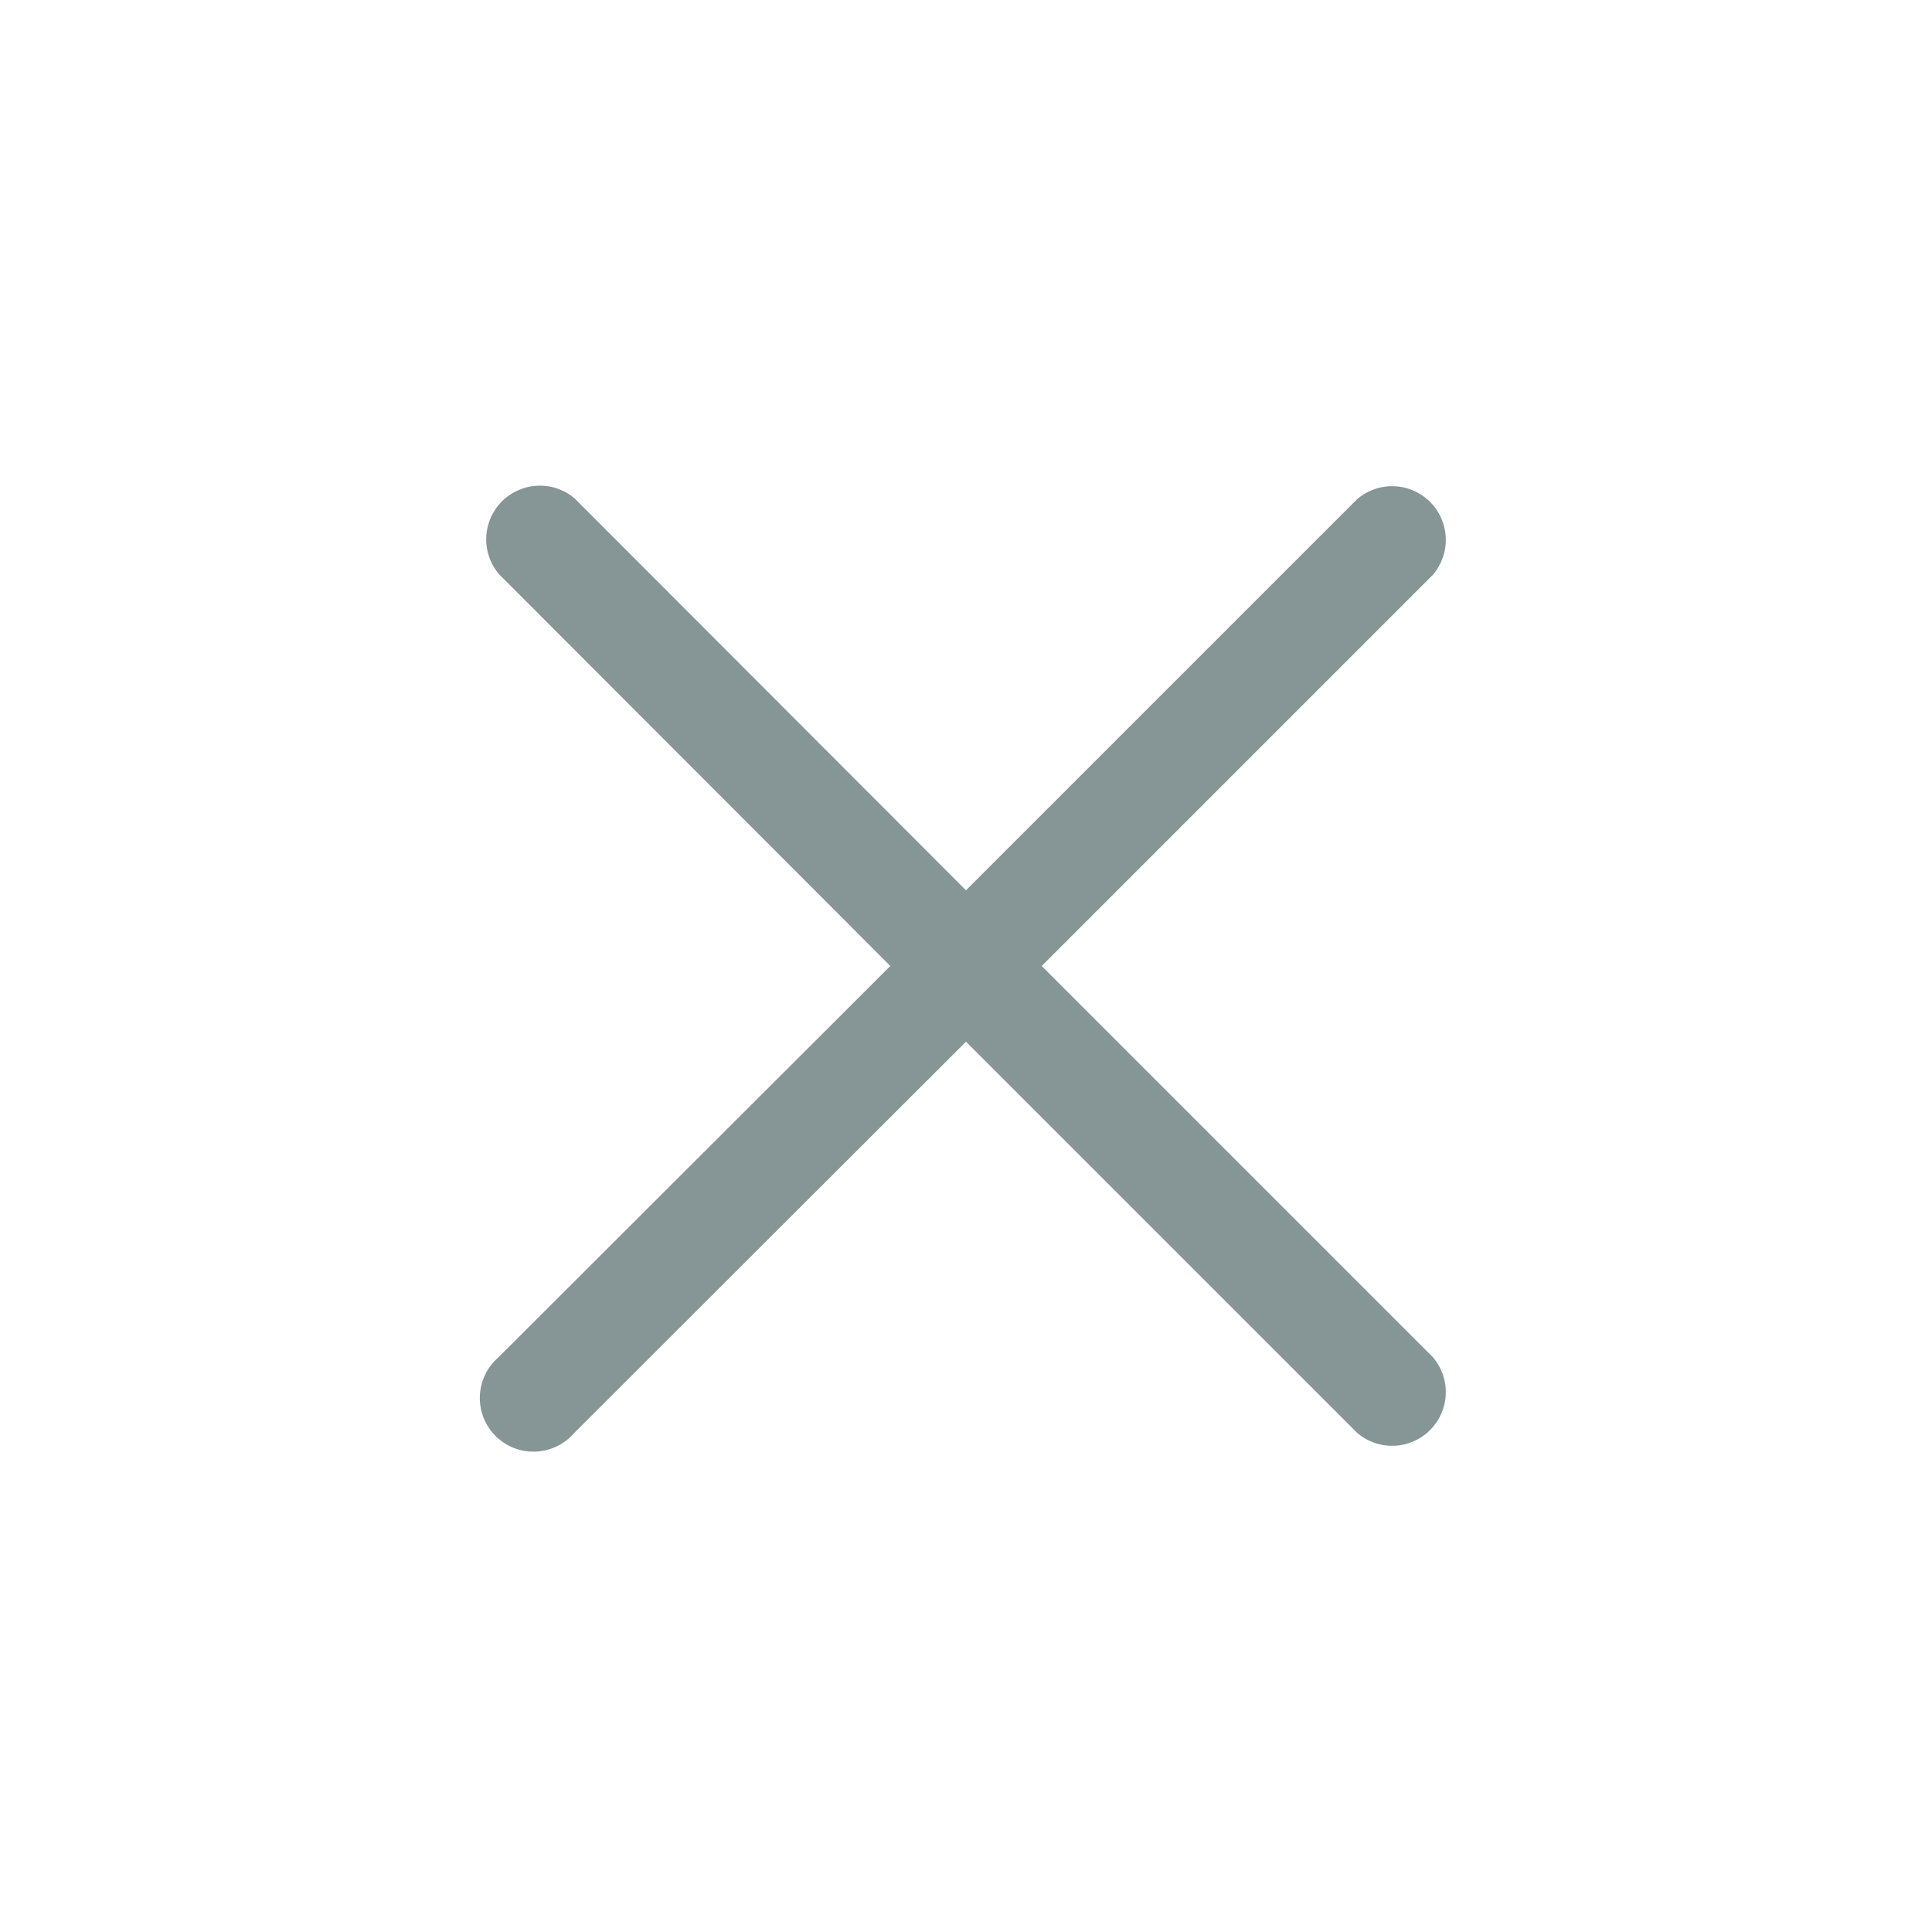 <svg width="40" height="40" viewBox="0 0 40 40" fill="none" xmlns="http://www.w3.org/2000/svg">
<path d="M21.567 20L29.667 11.9C29.849 11.687 29.944 11.414 29.933 11.134C29.922 10.855 29.806 10.589 29.608 10.392C29.41 10.194 29.145 10.078 28.866 10.067C28.586 10.056 28.313 10.151 28.1 10.333L20 18.433L11.9 10.322C11.687 10.14 11.414 10.045 11.134 10.056C10.855 10.067 10.589 10.183 10.392 10.38C10.194 10.578 10.078 10.844 10.067 11.123C10.056 11.403 10.151 11.676 10.333 11.889L18.433 20L10.322 28.1C10.206 28.2 10.111 28.322 10.045 28.46C9.978 28.598 9.941 28.748 9.935 28.901C9.929 29.054 9.955 29.207 10.01 29.349C10.066 29.492 10.151 29.621 10.259 29.73C10.368 29.838 10.497 29.923 10.64 29.979C10.782 30.034 10.935 30.06 11.088 30.054C11.241 30.048 11.391 30.011 11.529 29.944C11.667 29.878 11.789 29.783 11.889 29.667L20 21.567L28.1 29.667C28.313 29.849 28.586 29.944 28.866 29.933C29.145 29.922 29.41 29.806 29.608 29.608C29.806 29.41 29.922 29.145 29.933 28.866C29.944 28.586 29.849 28.313 29.667 28.1L21.567 20Z" fill="#869596"/>
</svg>
